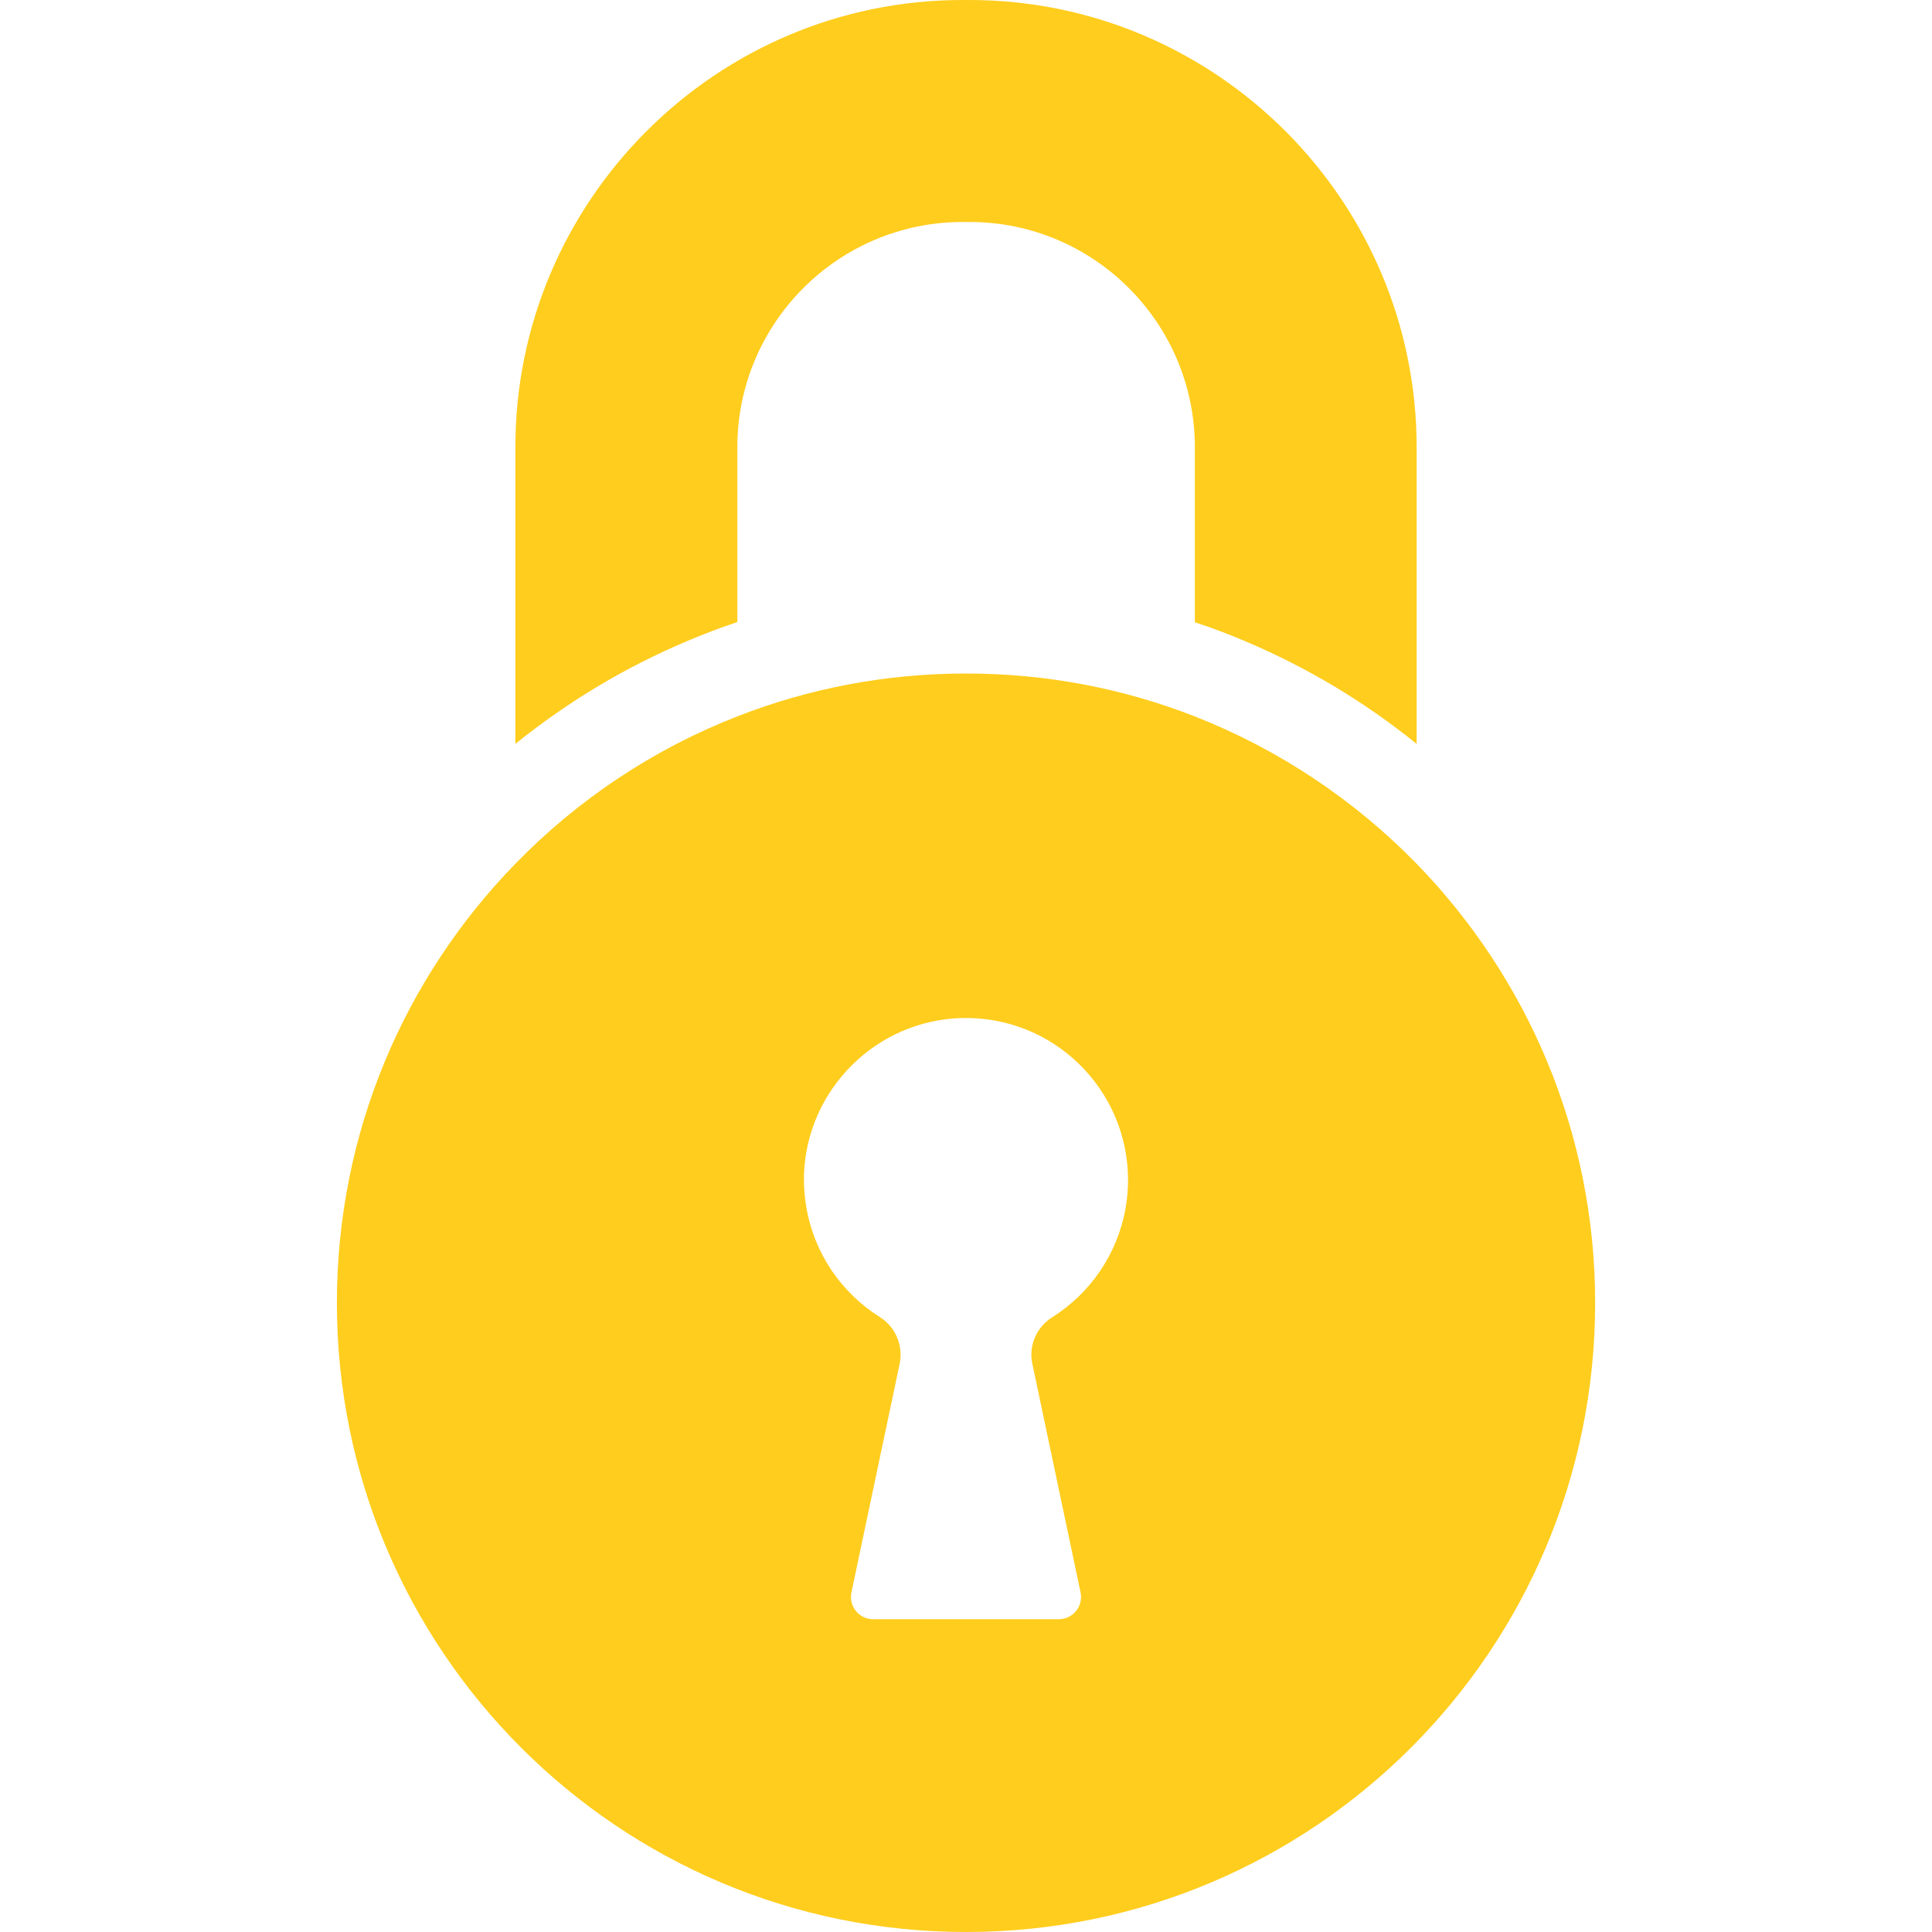 <svg width="48" height="48" viewBox="0 0 48 48" fill="none" xmlns="http://www.w3.org/2000/svg">
<g clip-path="url(#clip0_307_5047)">
<path d="M30.944 15.934C32.483 16.585 33.906 17.439 35.196 18.482V11.113C35.196 4.986 30.21 0 24.083 0H23.912C17.79 0 12.804 4.986 12.804 11.113V18.482C14.095 17.44 15.518 16.585 17.056 15.934C17.47 15.757 17.895 15.597 18.319 15.454V11.113C18.319 8.025 20.829 5.515 23.917 5.515H24.088C27.177 5.515 29.686 8.025 29.686 11.113V15.46C30.105 15.597 30.53 15.757 30.944 15.934Z" fill="#FFCD1D"/>
<path d="M8.37 32.37C8.37 41.001 15.369 48 24 48C32.632 48 39.631 41.007 39.631 32.37C39.631 28.128 37.937 24.279 35.196 21.46C33.652 19.877 31.777 18.62 29.681 17.798C27.922 17.109 26.002 16.733 24 16.733C21.998 16.733 20.079 17.109 18.319 17.798C16.224 18.614 14.348 19.872 12.804 21.46C10.057 24.279 8.37 28.128 8.37 32.37ZM19.974 29.215C20.029 27.08 21.766 25.343 23.901 25.293C26.168 25.238 28.026 27.064 28.026 29.32C28.026 29.557 28.004 29.788 27.966 30.009C27.767 31.151 27.089 32.132 26.14 32.728C25.748 32.976 25.55 33.439 25.649 33.886L26.846 39.562C26.918 39.904 26.659 40.229 26.305 40.229H21.695C21.342 40.229 21.082 39.909 21.154 39.562L22.351 33.886C22.445 33.434 22.252 32.971 21.86 32.722C20.912 32.127 20.233 31.151 20.035 30.003C19.99 29.75 19.968 29.485 19.974 29.215Z" fill="#FFCD1D"/>
</g>
<defs>
<clipPath id="clip0_307_5047">
<rect width="48" height="48" fill="white"/>
</clipPath>
</defs>
</svg>
